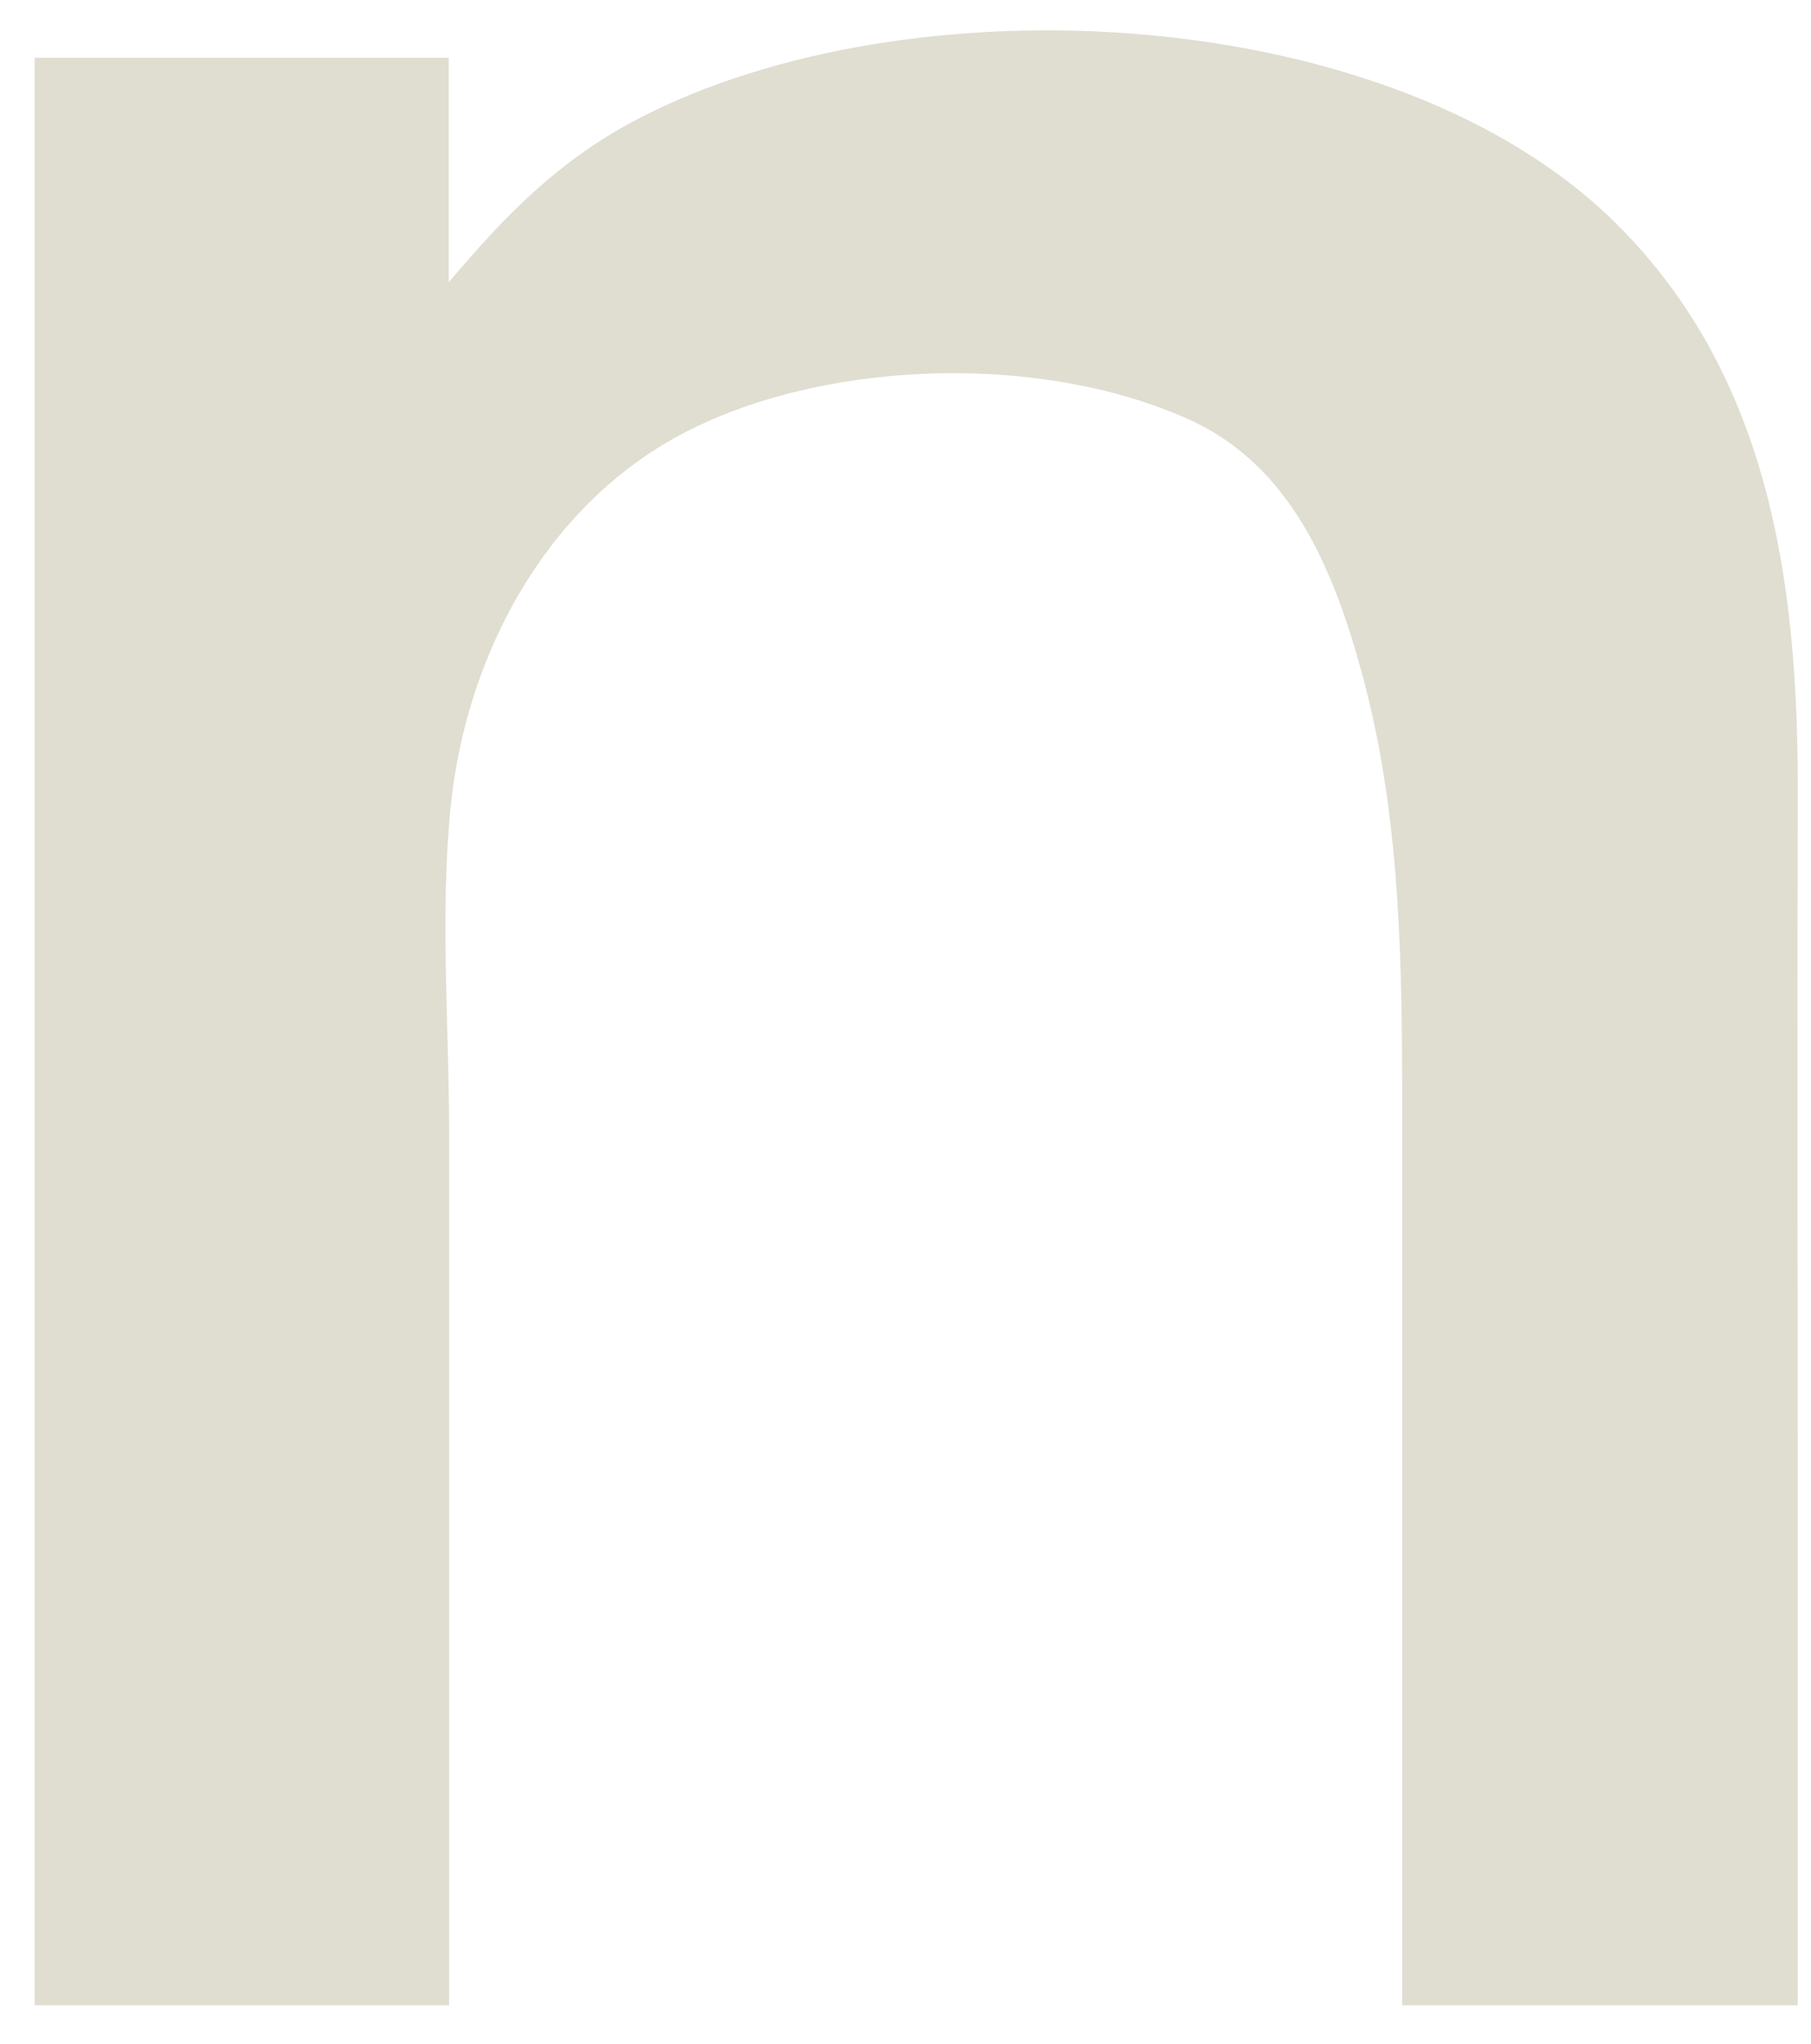<svg width="39" height="44" viewBox="0 0 39 44" fill="none" xmlns="http://www.w3.org/2000/svg">
<path d="M0.746 1.25V43.176H9.671V24.358C9.671 22.054 9.472 19.643 9.707 17.353C10.048 14.023 11.84 10.729 14.919 9.224C17.992 7.718 22.515 7.626 25.622 9.04C27.827 10.043 28.73 12.306 29.328 14.49C30.11 17.346 30.188 20.315 30.195 23.255C30.195 23.34 30.195 23.425 30.195 23.51V38.949C30.195 39.175 30.195 43.176 30.195 43.176H38.715V33.173C38.715 27.808 38.701 22.435 38.715 17.07C38.729 12.405 38.053 8.05 34.818 4.827C30.01 0.034 19.578 -0.51 13.703 2.579C12.025 3.462 10.887 4.629 9.664 6.078V1.243H0.746V1.25Z" fill="#DFDED0"/>
</svg>
